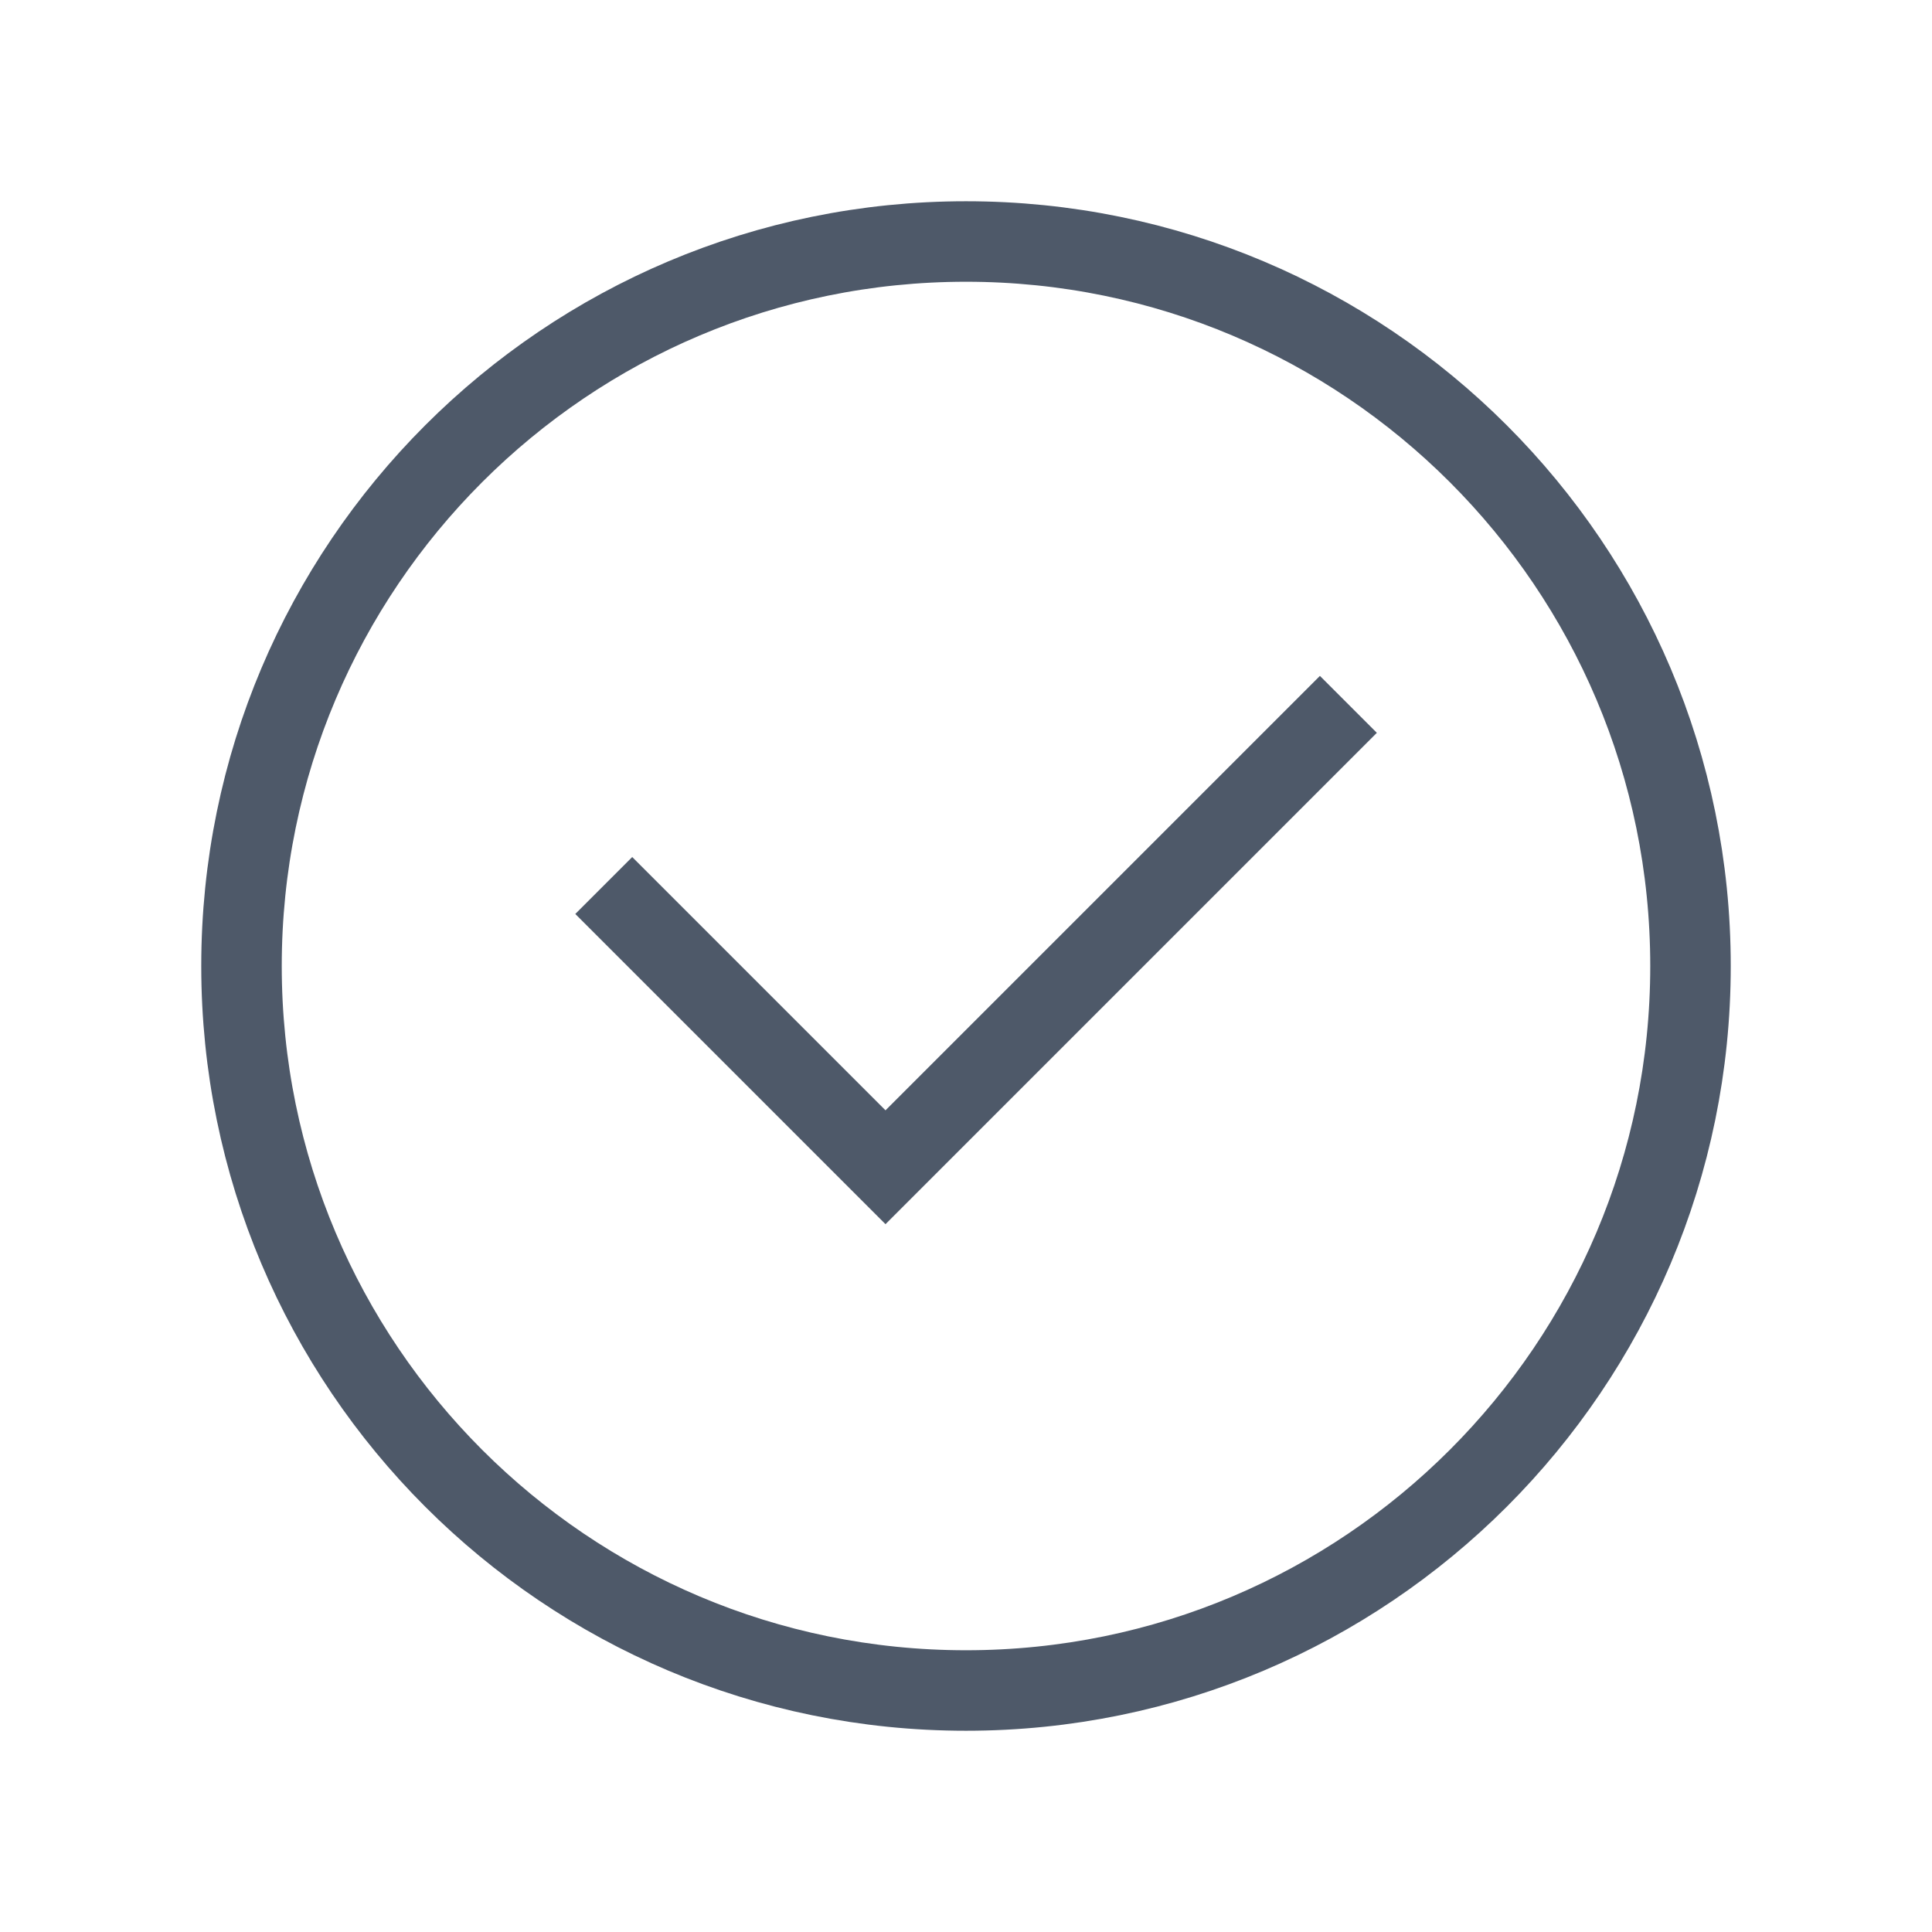<svg width="24" height="24" viewBox="0 0 48 48" fill="none"><path d="M42 24c0 9.941-8.059 18-18 18S6 33.941 6 24 14.059 6 24 6s18 8.059 18 18z" stroke="#4E5969" stroke-width="2"/><path d="M15 22l7 7 11.5-11.5" stroke="#4E5969" stroke-width="2"/></svg>